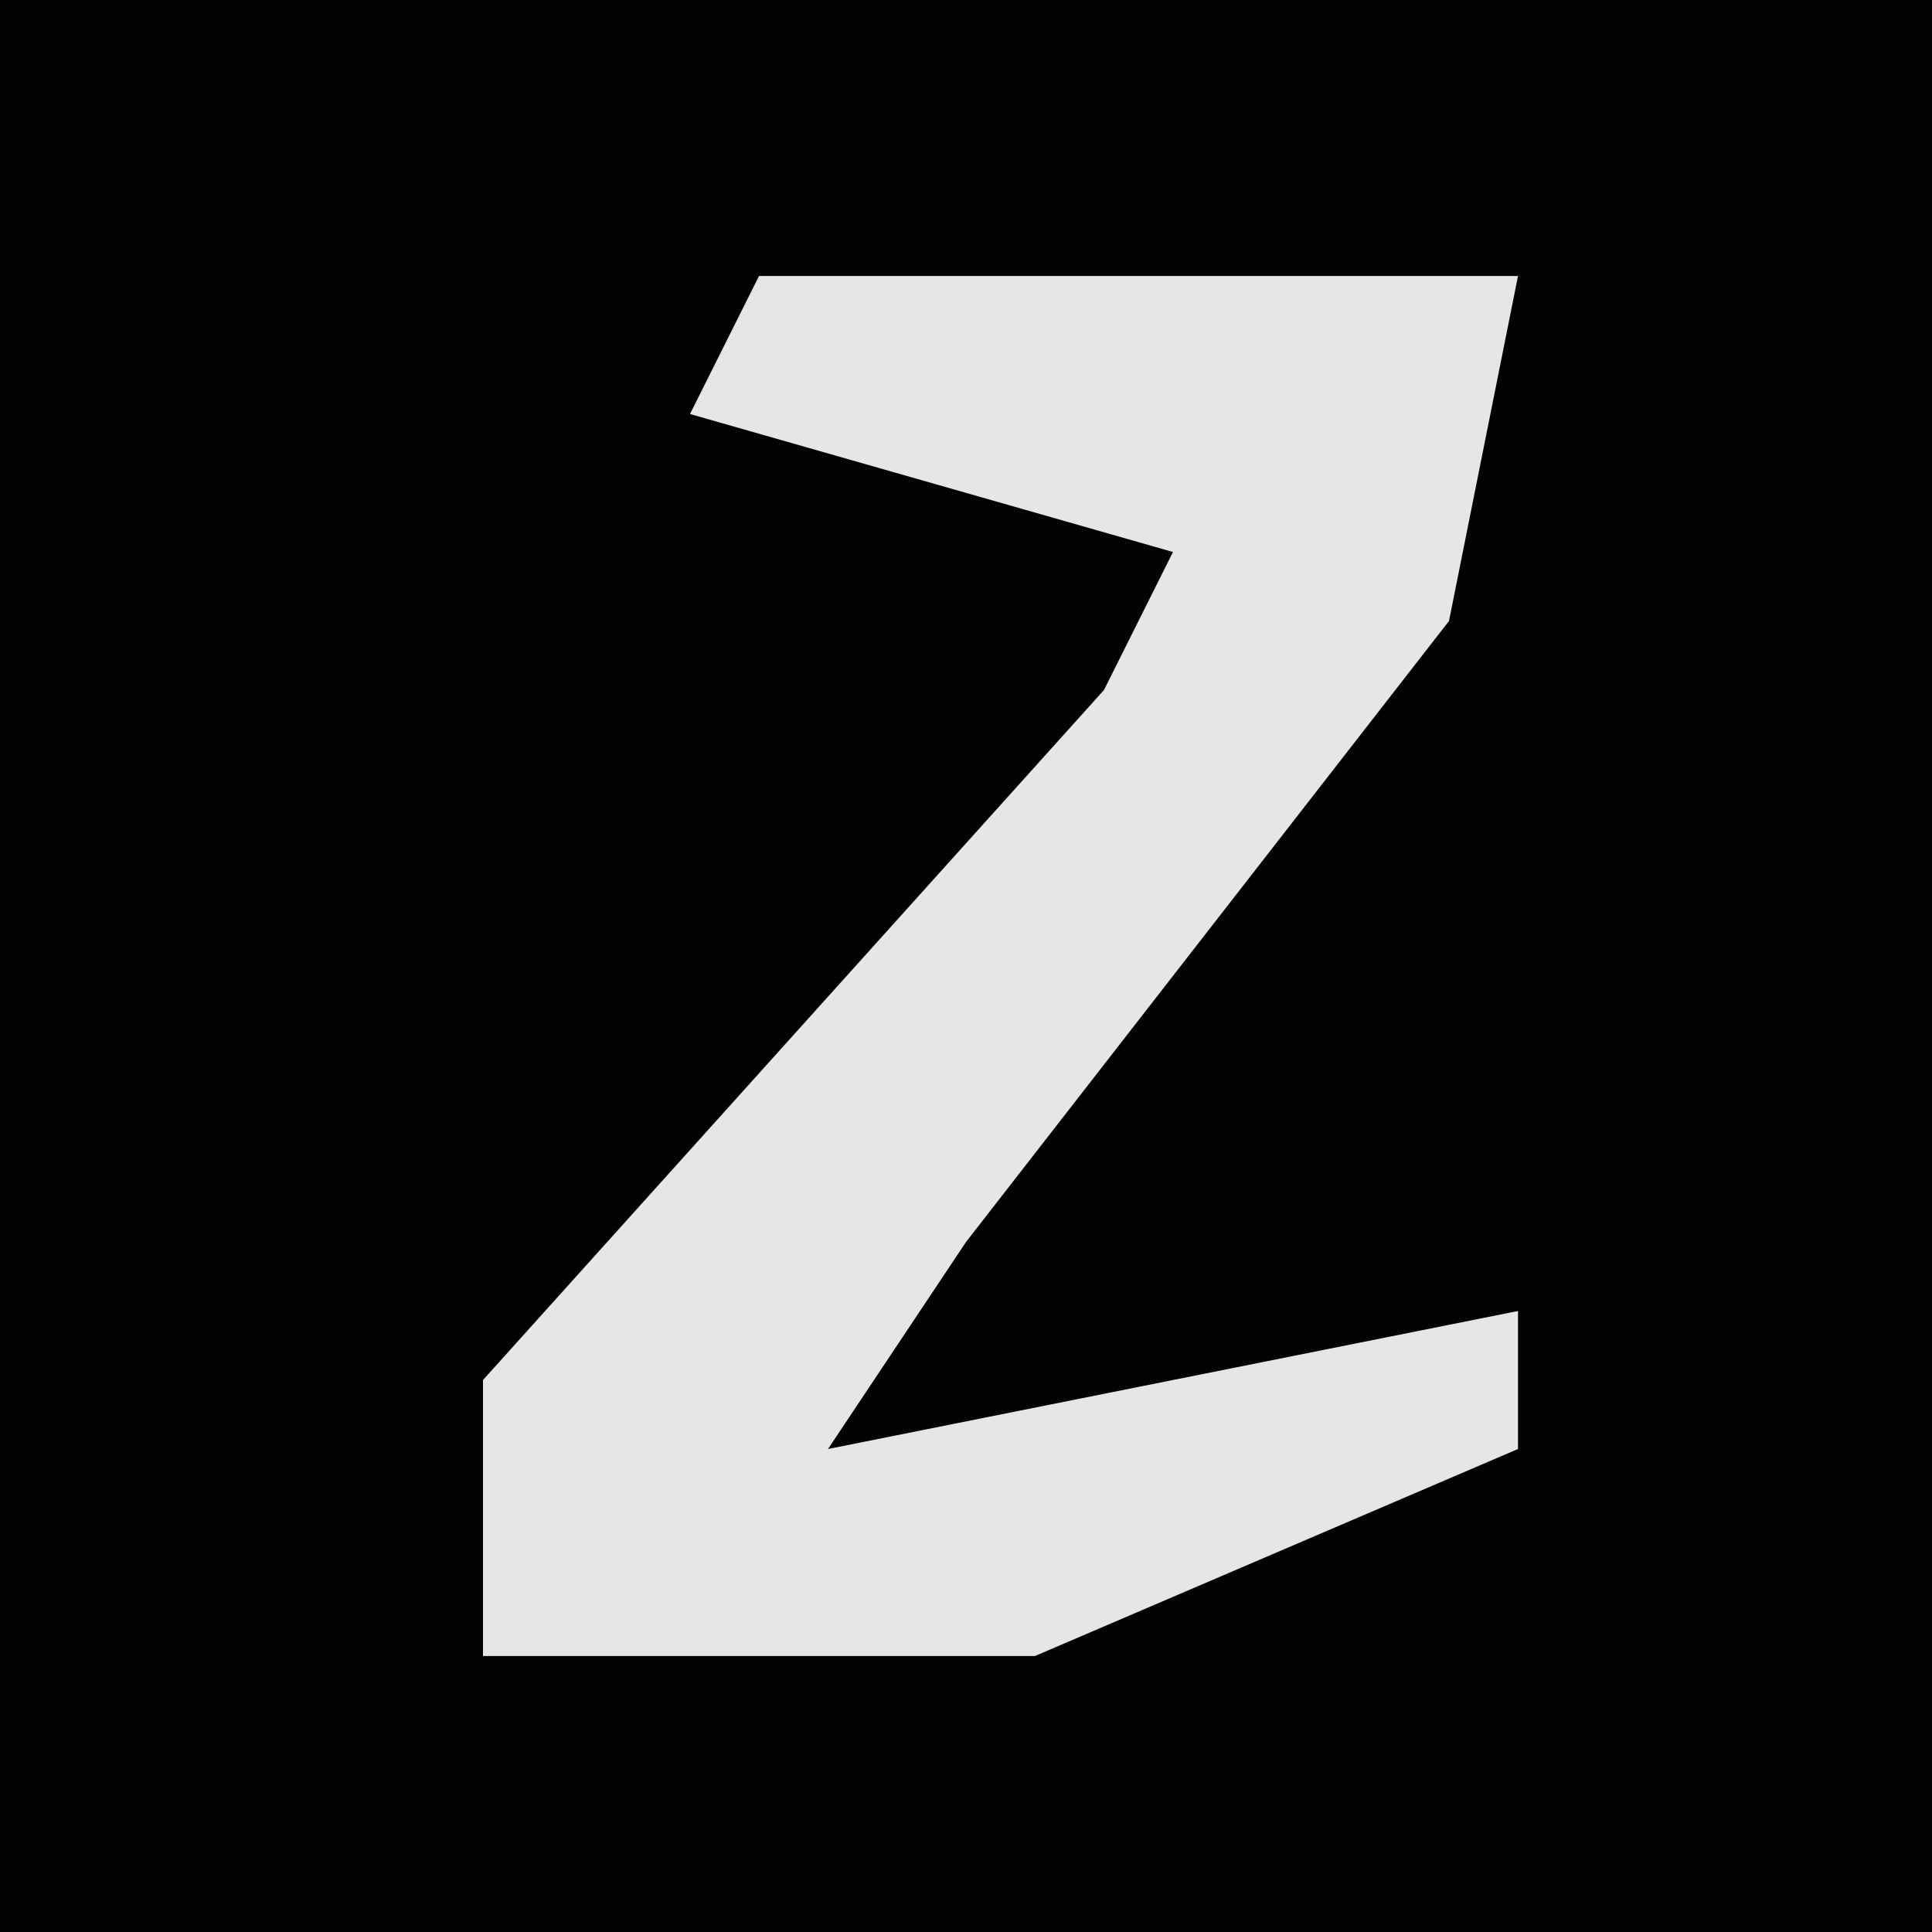 <?xml version="1.0" encoding="UTF-8"?>
<svg version="1.1" xmlns="http://www.w3.org/2000/svg" width="28" height="28">
<path d="M0,0 L28,0 L28,28 L0,28 Z " fill="#030303" transform="translate(0,0)"/>
<path d="M0,0 L11,0 L10,5 L3,14 L1,17 L11,15 L11,17 L4,20 L-4,20 L-4,16 L5,6 L6,4 L-1,2 Z " fill="#E6E6E6" transform="translate(11,4)"/>
</svg>
